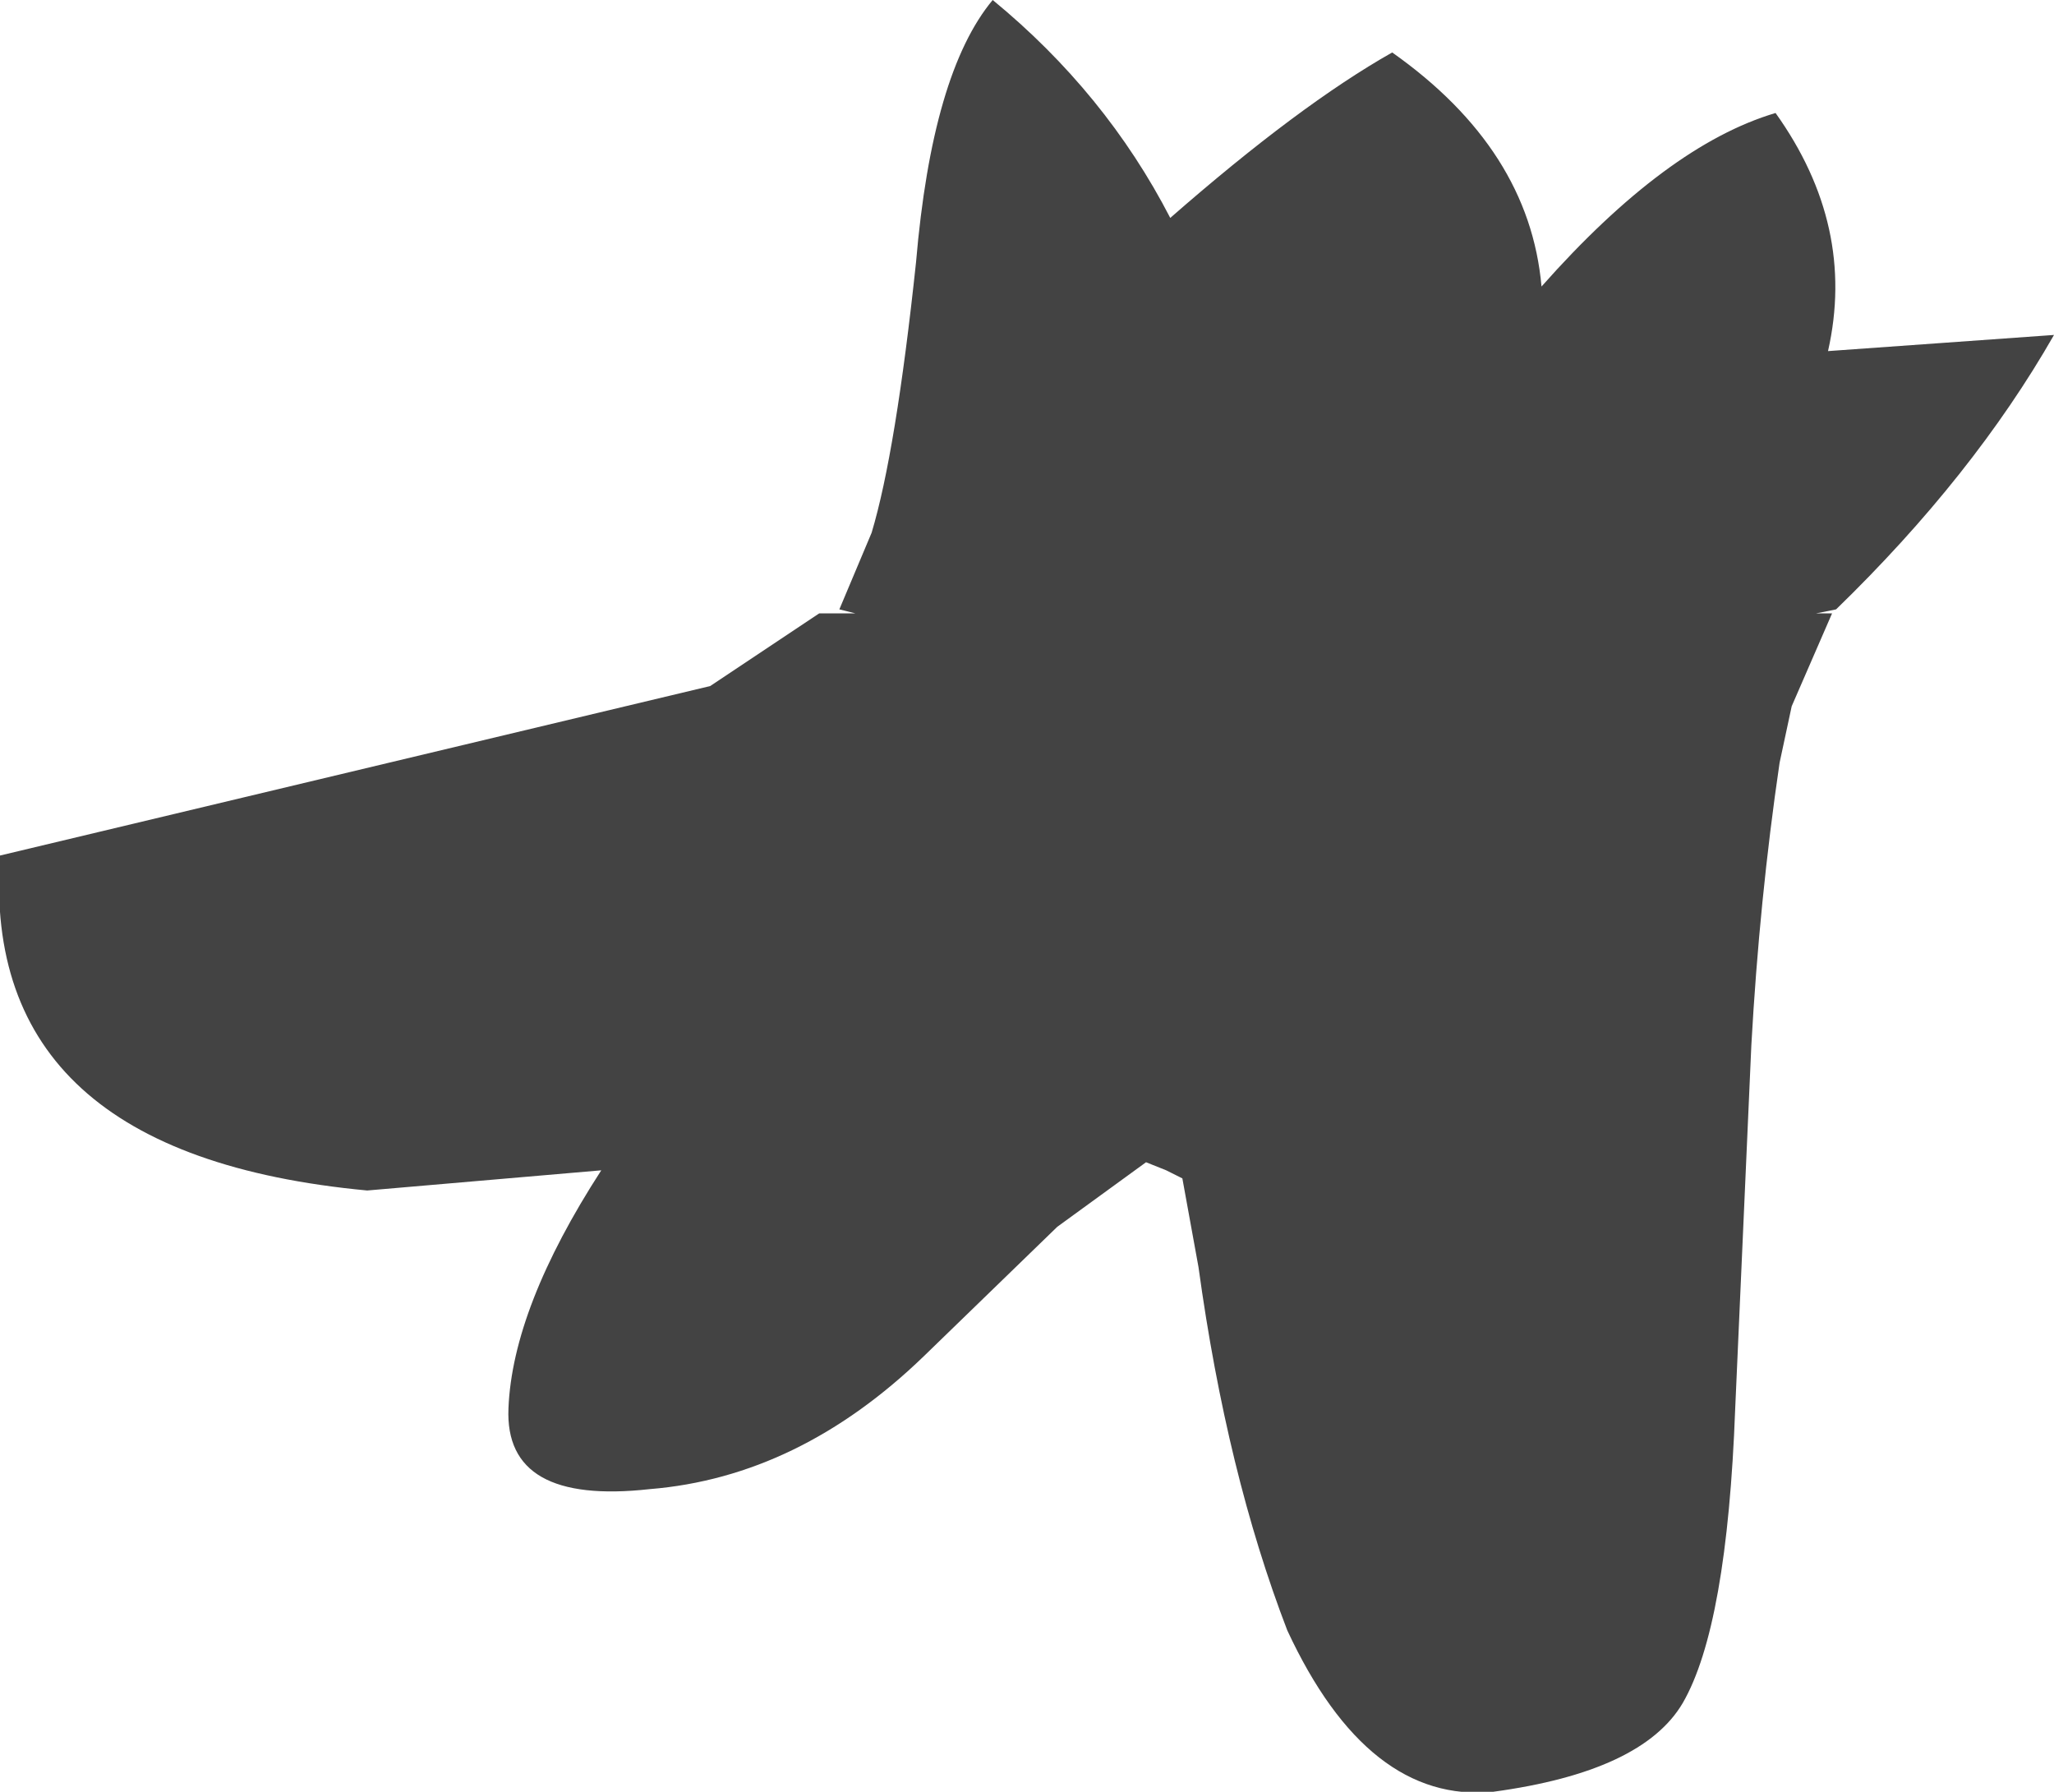<?xml version="1.0" encoding="UTF-8" standalone="no"?>
<svg xmlns:xlink="http://www.w3.org/1999/xlink" height="22.2px" width="25.45px" xmlns="http://www.w3.org/2000/svg">
  <g transform="matrix(1.0, 0.0, 0.0, 1.0, 12.7, 11.1)">
    <path d="M10.0 -3.5 L9.5 -2.35 9.35 -1.65 Q9.1 0.05 9.0 1.85 L8.8 6.35 Q8.7 9.05 8.15 10.0 7.65 10.85 5.8 11.1 4.25 11.25 3.25 9.1 2.5 7.15 2.15 4.6 L1.95 3.5 1.75 3.4 1.5 3.3 0.4 4.1 -1.25 5.7 Q-2.8 7.2 -4.65 7.35 -6.45 7.55 -6.4 6.35 -6.35 5.1 -5.25 3.4 L-8.15 3.65 Q-12.95 3.2 -12.7 -0.5 L-3.9 -2.6 -2.55 -3.5 -2.1 -3.5 -2.3 -3.55 -1.9 -4.5 Q-1.6 -5.5 -1.35 -7.85 -1.15 -10.2 -0.4 -11.1 1.0 -9.95 1.8 -8.4 3.4 -9.8 4.55 -10.45 6.25 -9.25 6.4 -7.55 7.95 -9.3 9.3 -9.7 10.3 -8.3 9.95 -6.75 L12.75 -6.95 Q11.75 -5.2 10.05 -3.55 L9.8 -3.5 10.0 -3.5" fill="#434343" fill-rule="evenodd" stroke="none"/>
  </g>
</svg>

